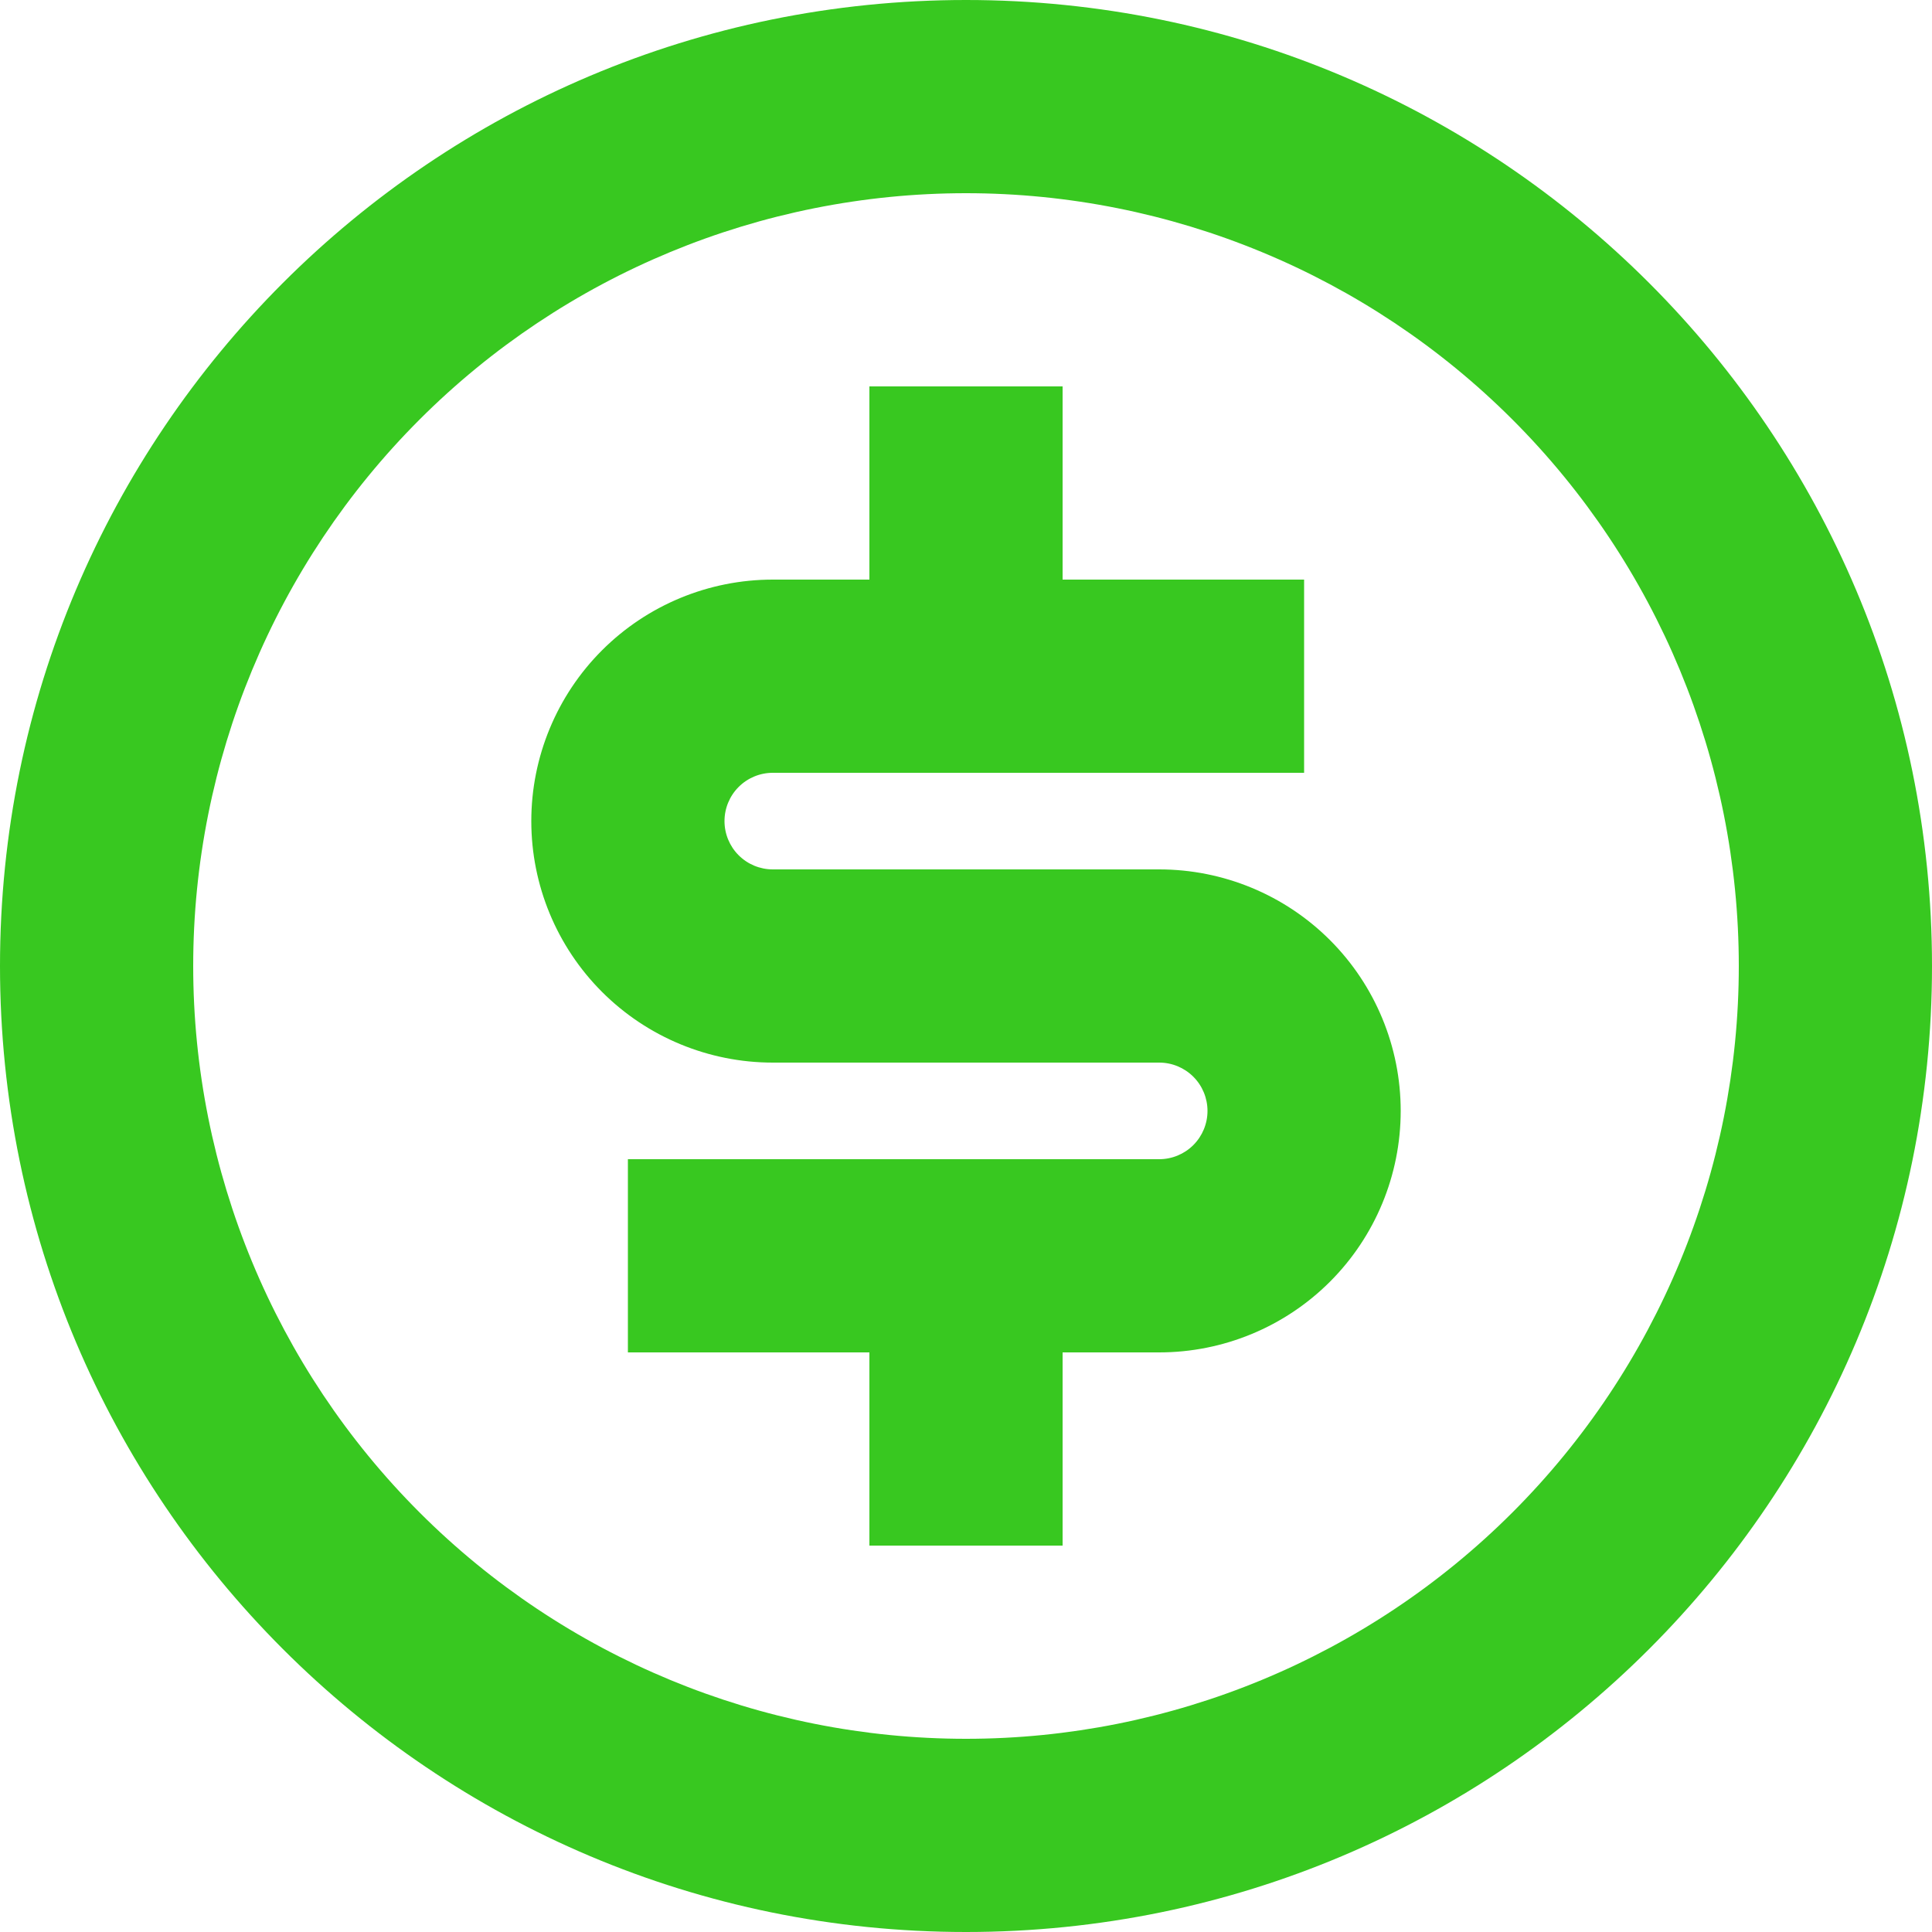 <svg width="25" height="25" viewBox="0 0 25 25" fill="none" xmlns="http://www.w3.org/2000/svg">
<path d="M12.5 25C5.596 25 0 19.404 0 12.5C0 5.596 5.596 0 12.5 0C19.404 0 25 5.596 25 12.5C25 19.404 19.404 25 12.5 25ZM12.5 22.5C15.152 22.5 17.696 21.446 19.571 19.571C21.446 17.696 22.5 15.152 22.5 12.5C22.5 9.848 21.446 7.304 19.571 5.429C17.696 3.554 15.152 2.5 12.5 2.5C9.848 2.5 7.304 3.554 5.429 5.429C3.554 7.304 2.5 9.848 2.5 12.5C2.5 15.152 3.554 17.696 5.429 19.571C7.304 21.446 9.848 22.5 12.5 22.5ZM8.125 15H15C15.166 15 15.325 14.934 15.442 14.817C15.559 14.7 15.625 14.541 15.625 14.375C15.625 14.209 15.559 14.05 15.442 13.933C15.325 13.816 15.166 13.75 15 13.75H10C9.171 13.75 8.376 13.421 7.79 12.835C7.204 12.249 6.875 11.454 6.875 10.625C6.875 9.796 7.204 9.001 7.79 8.415C8.376 7.829 9.171 7.5 10 7.5H11.25V5H13.75V7.5H16.875V10H10C9.834 10 9.675 10.066 9.558 10.183C9.441 10.3 9.375 10.459 9.375 10.625C9.375 10.791 9.441 10.95 9.558 11.067C9.675 11.184 9.834 11.25 10 11.25H15C15.829 11.25 16.624 11.579 17.21 12.165C17.796 12.751 18.125 13.546 18.125 14.375C18.125 15.204 17.796 15.999 17.21 16.585C16.624 17.171 15.829 17.5 15 17.5H13.75V20H11.25V17.5H8.125V15Z" fill="#38C820"/>
</svg>
